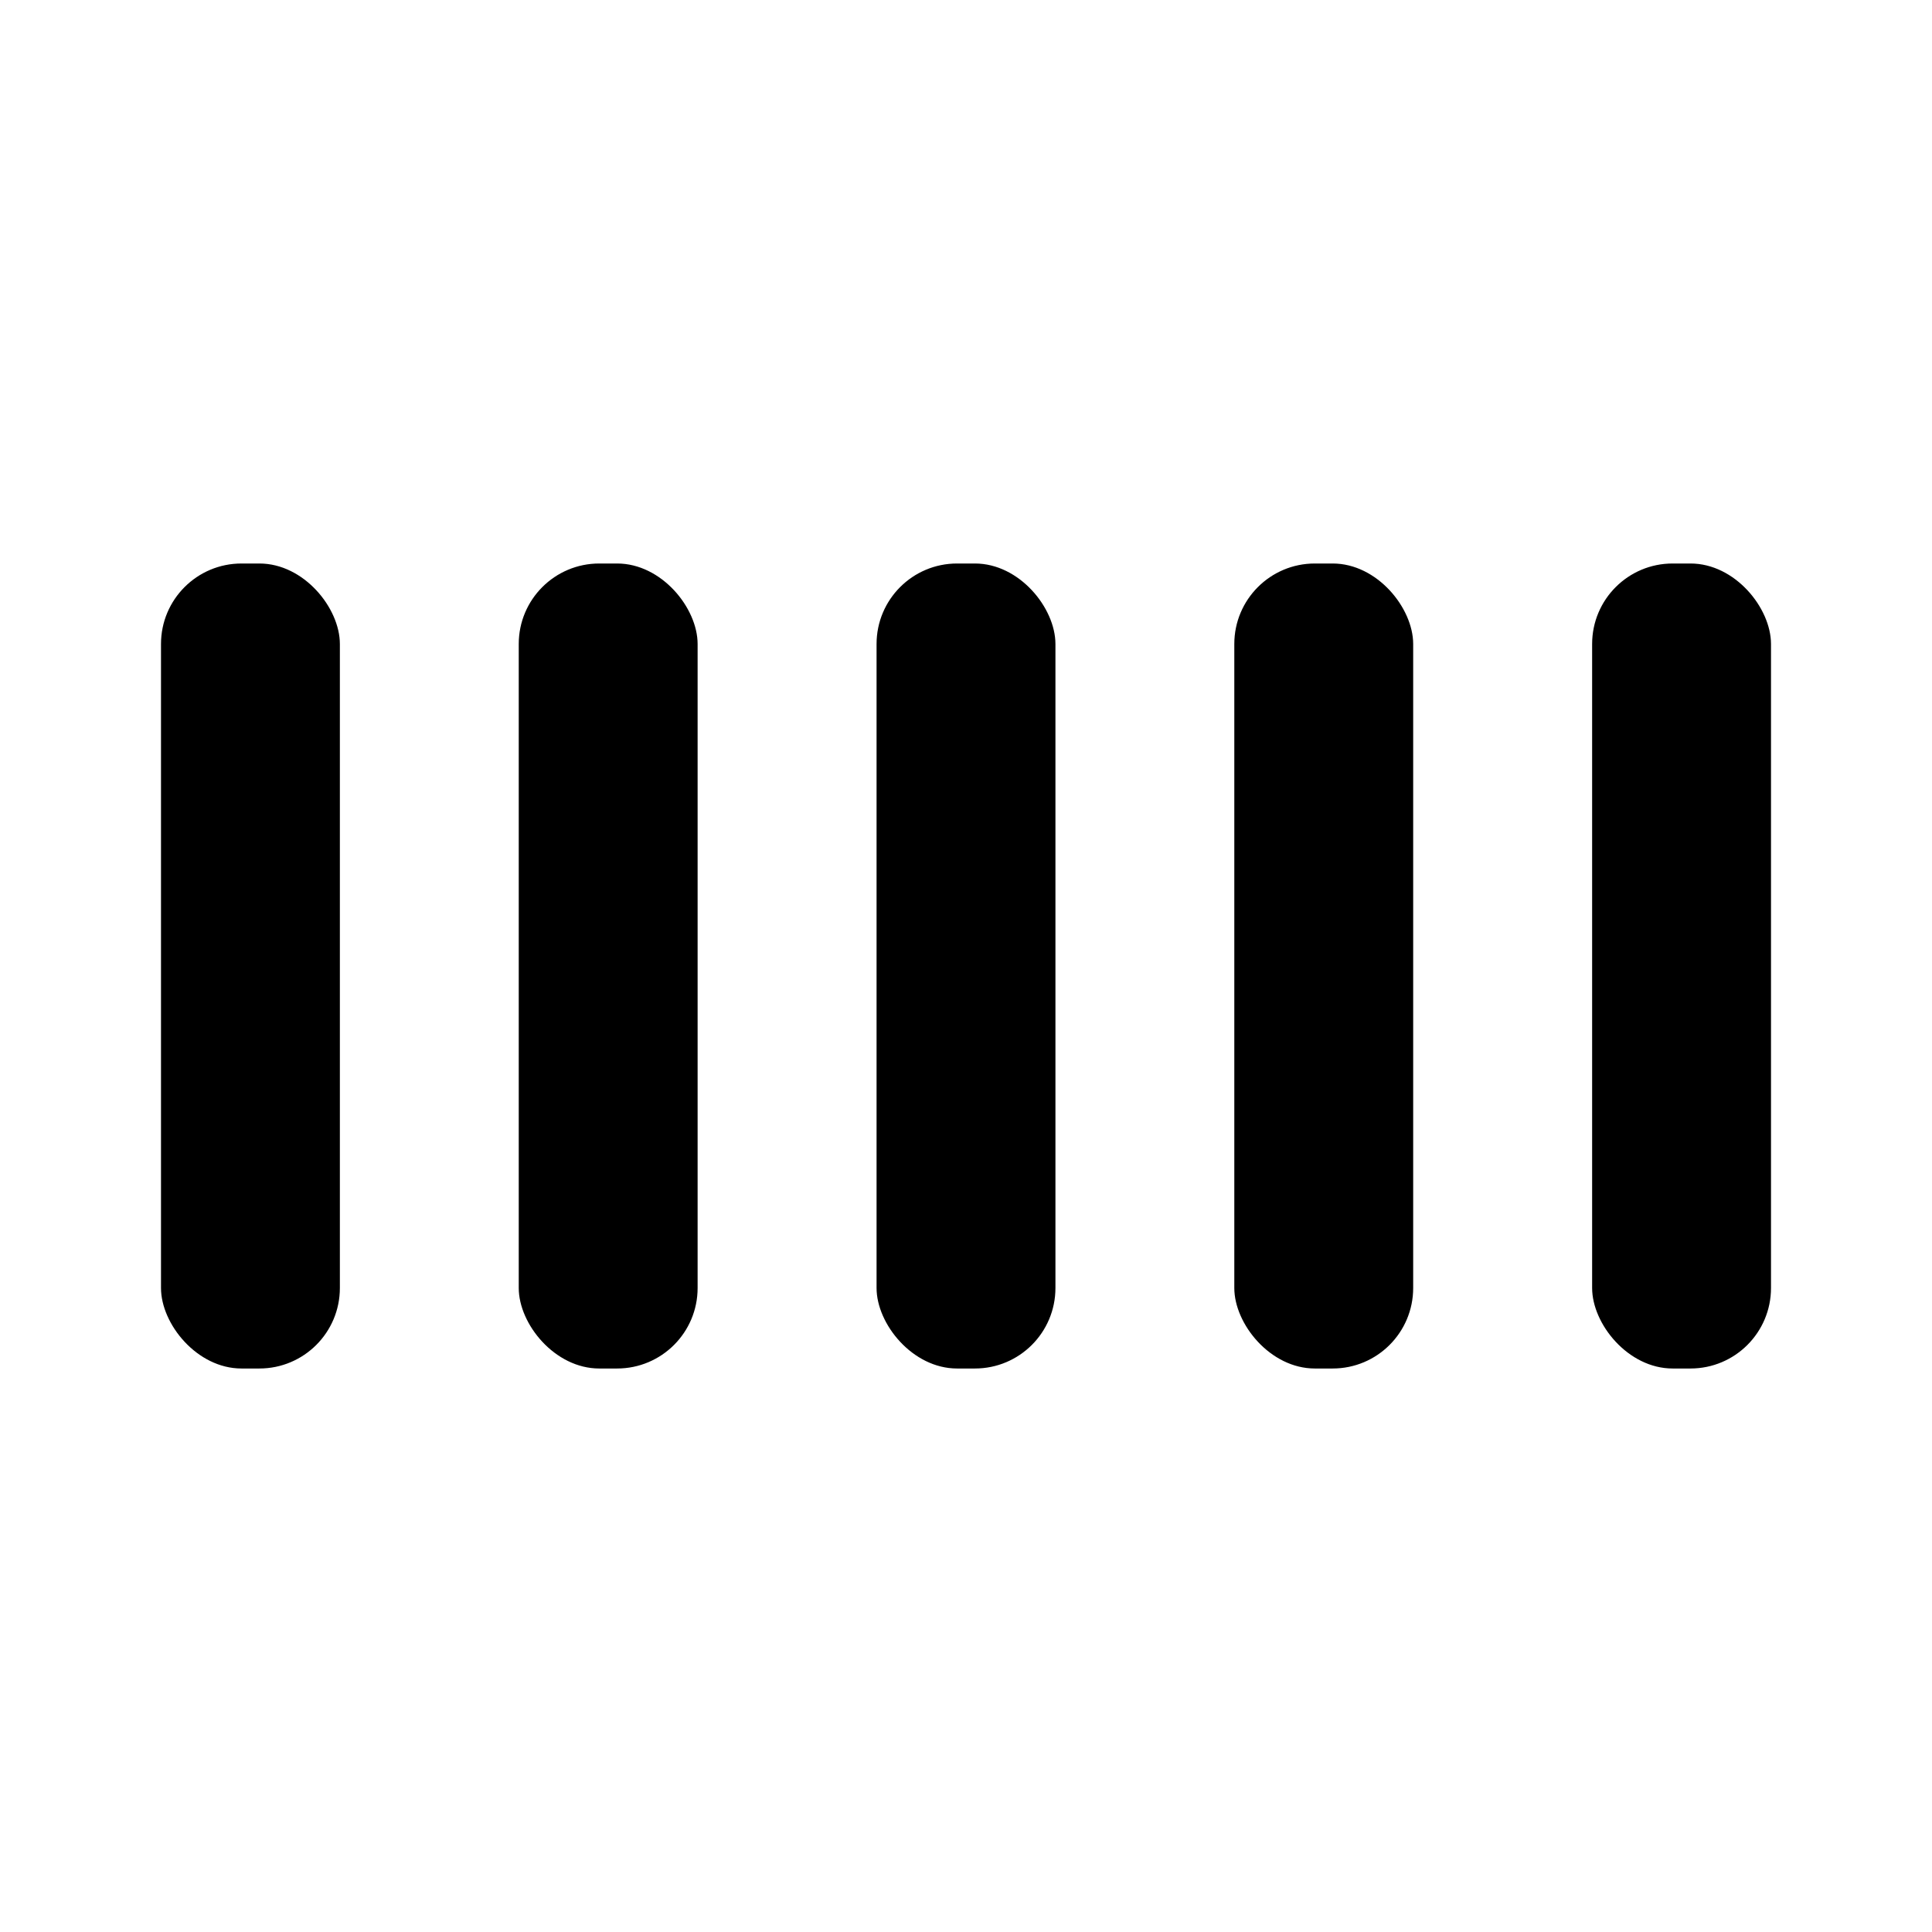 <svg width="24" height="24" viewBox="0 0 24 24" xmlns="http://www.w3.org/2000/svg">
    <g fill="currentColor" fill-rule="evenodd">
        <rect x="2" y="7" width="2.222" height="10" rx="1"/>
        <rect x="6.444" y="7" width="2.222" height="10" rx="1"/>
        <rect x="10.889" y="7" width="2.222" height="10" rx="1"/>
        <rect x="15.333" y="7" width="2.222" height="10" rx="1"/>
        <rect x="19.778" y="7" width="2.222" height="10" rx="1"/>
    </g>
</svg>
